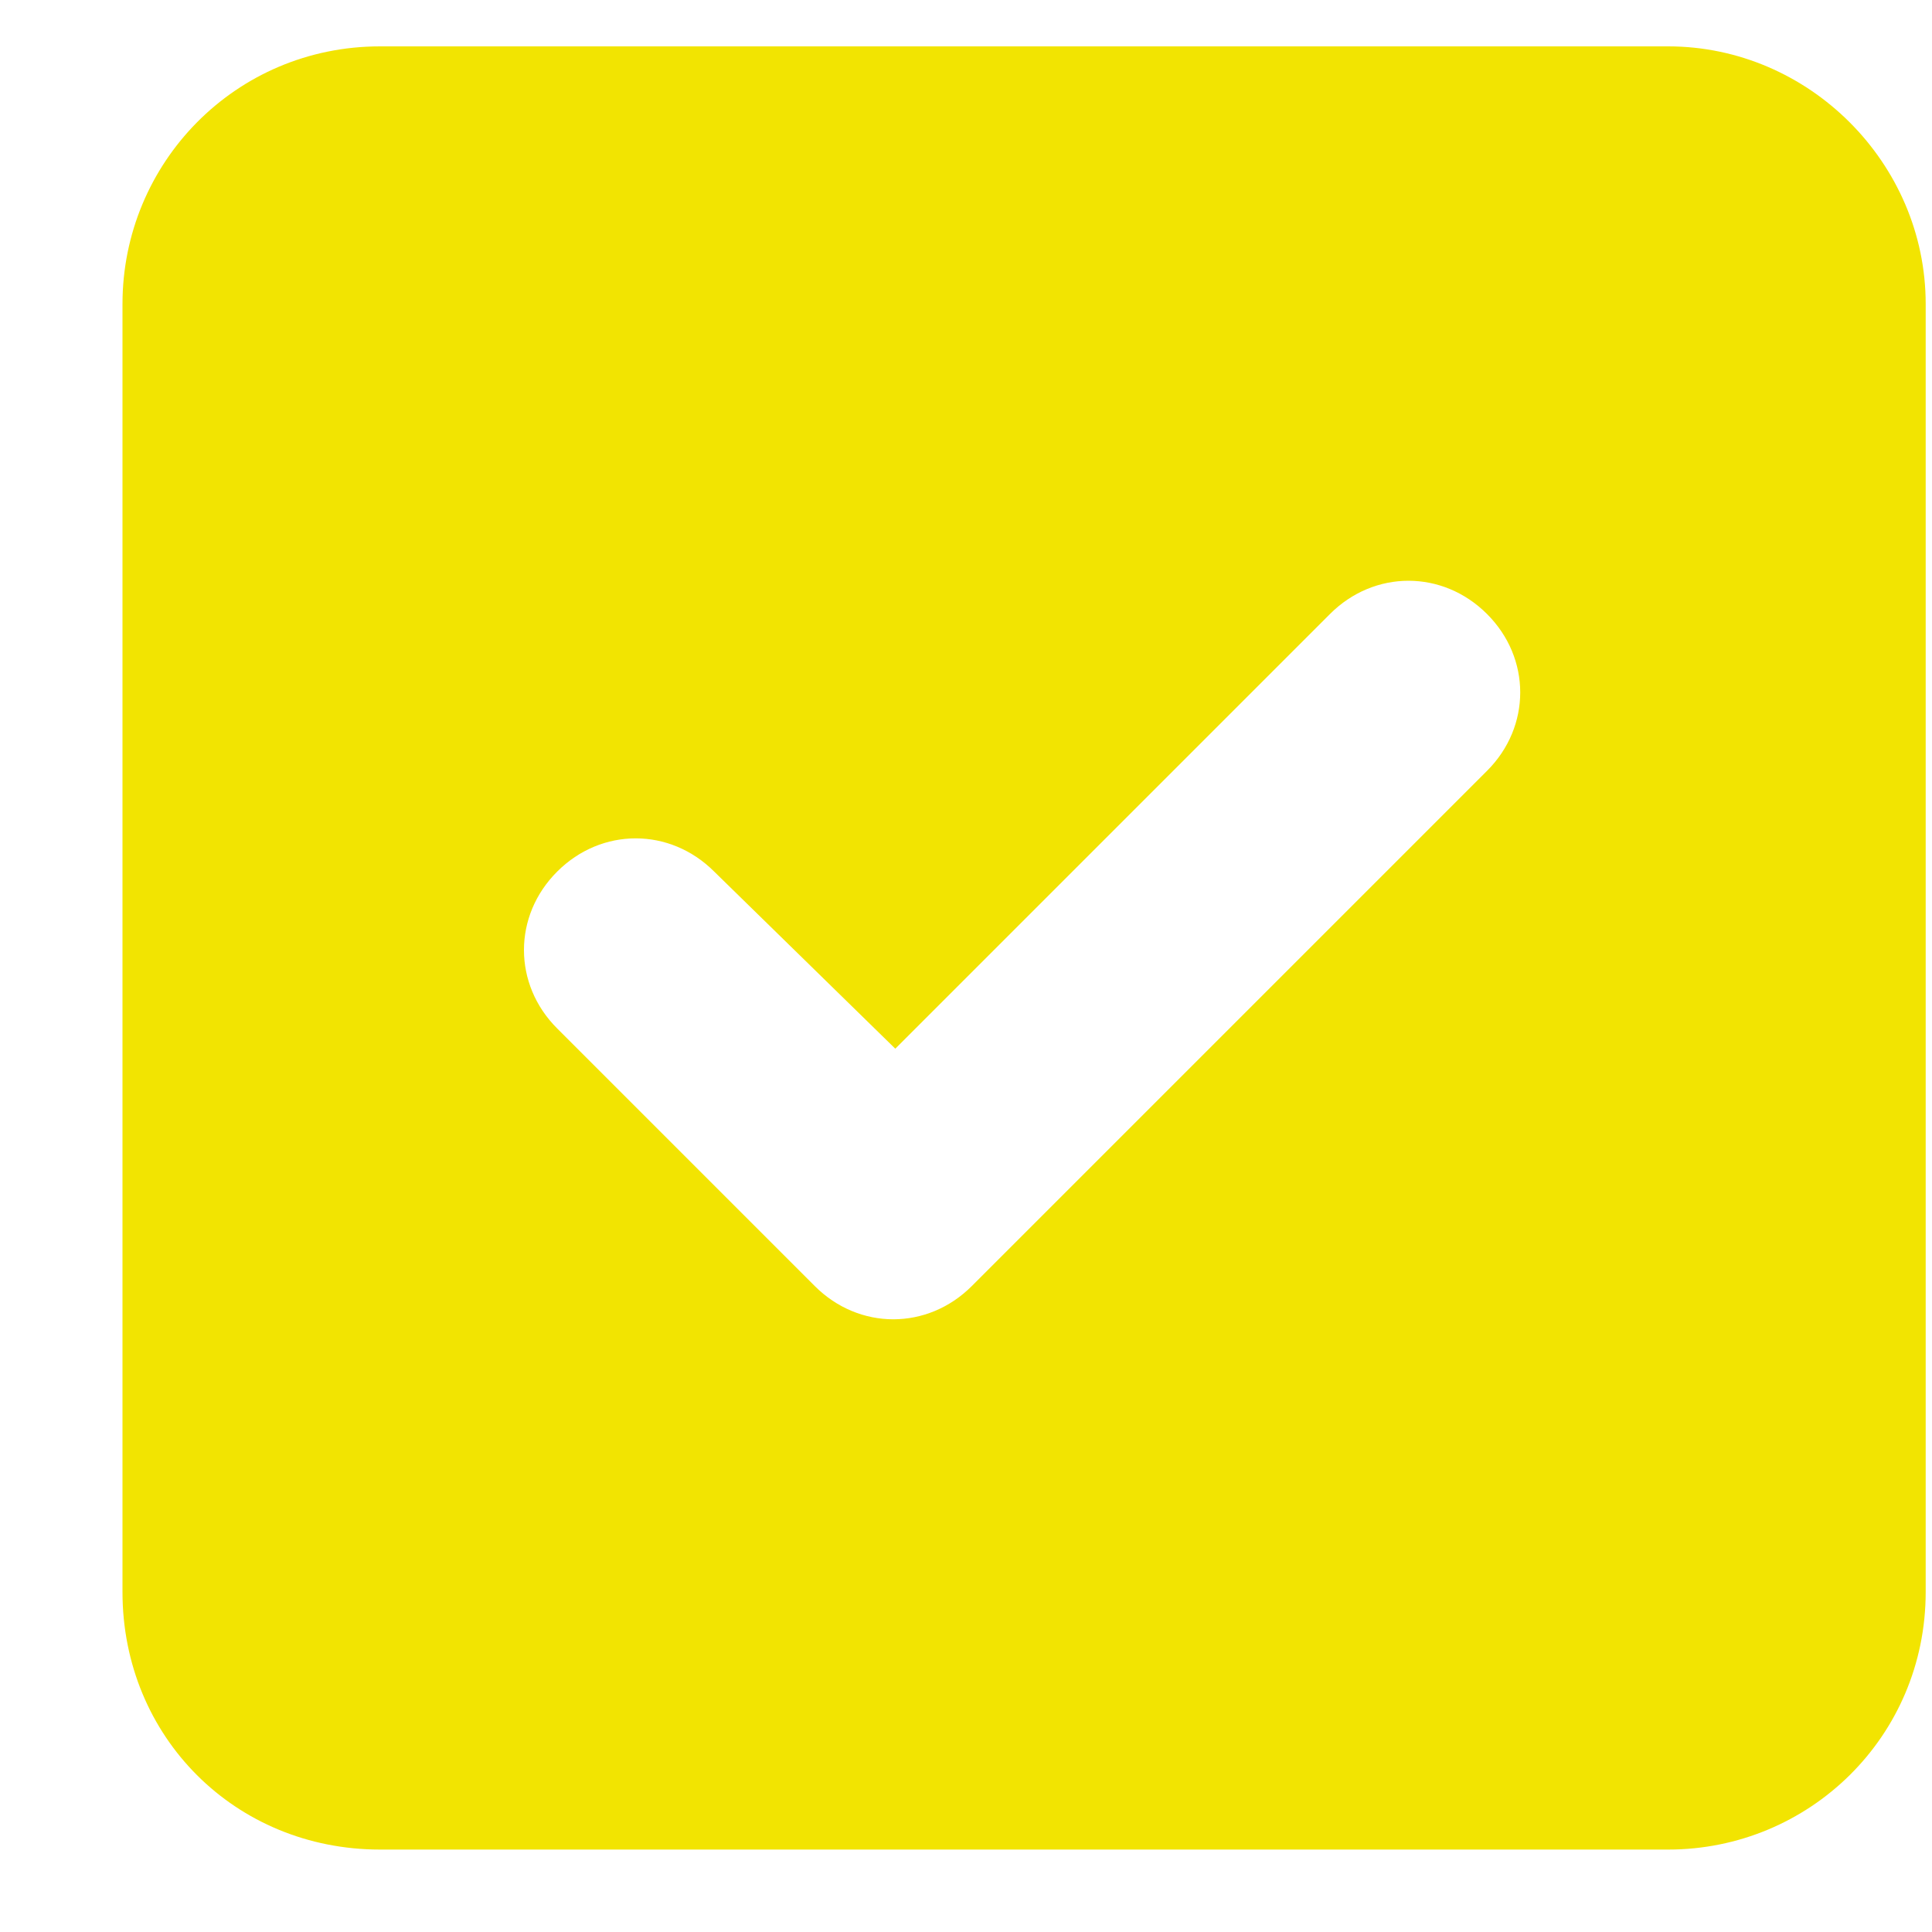 <svg width="15" height="15" viewBox="0 0 15 15" fill="none" xmlns="http://www.w3.org/2000/svg">
<path d="M12.951 0.36C14.045 0.36 14.951 1.267 14.951 2.36V12.36C14.951 13.485 14.045 14.36 12.951 14.36H2.951C1.826 14.36 0.951 13.485 0.951 12.36V2.36C0.951 1.267 1.826 0.36 2.951 0.36H12.951ZM11.545 5.985C11.889 5.642 11.889 5.11 11.545 4.767C11.201 4.423 10.67 4.423 10.326 4.767L6.951 8.142L5.545 6.767C5.201 6.423 4.67 6.423 4.326 6.767C3.982 7.11 3.982 7.642 4.326 7.985L6.326 9.985C6.67 10.329 7.201 10.329 7.545 9.985L11.545 5.985Z" fill="#F2E401"/>
</svg>
